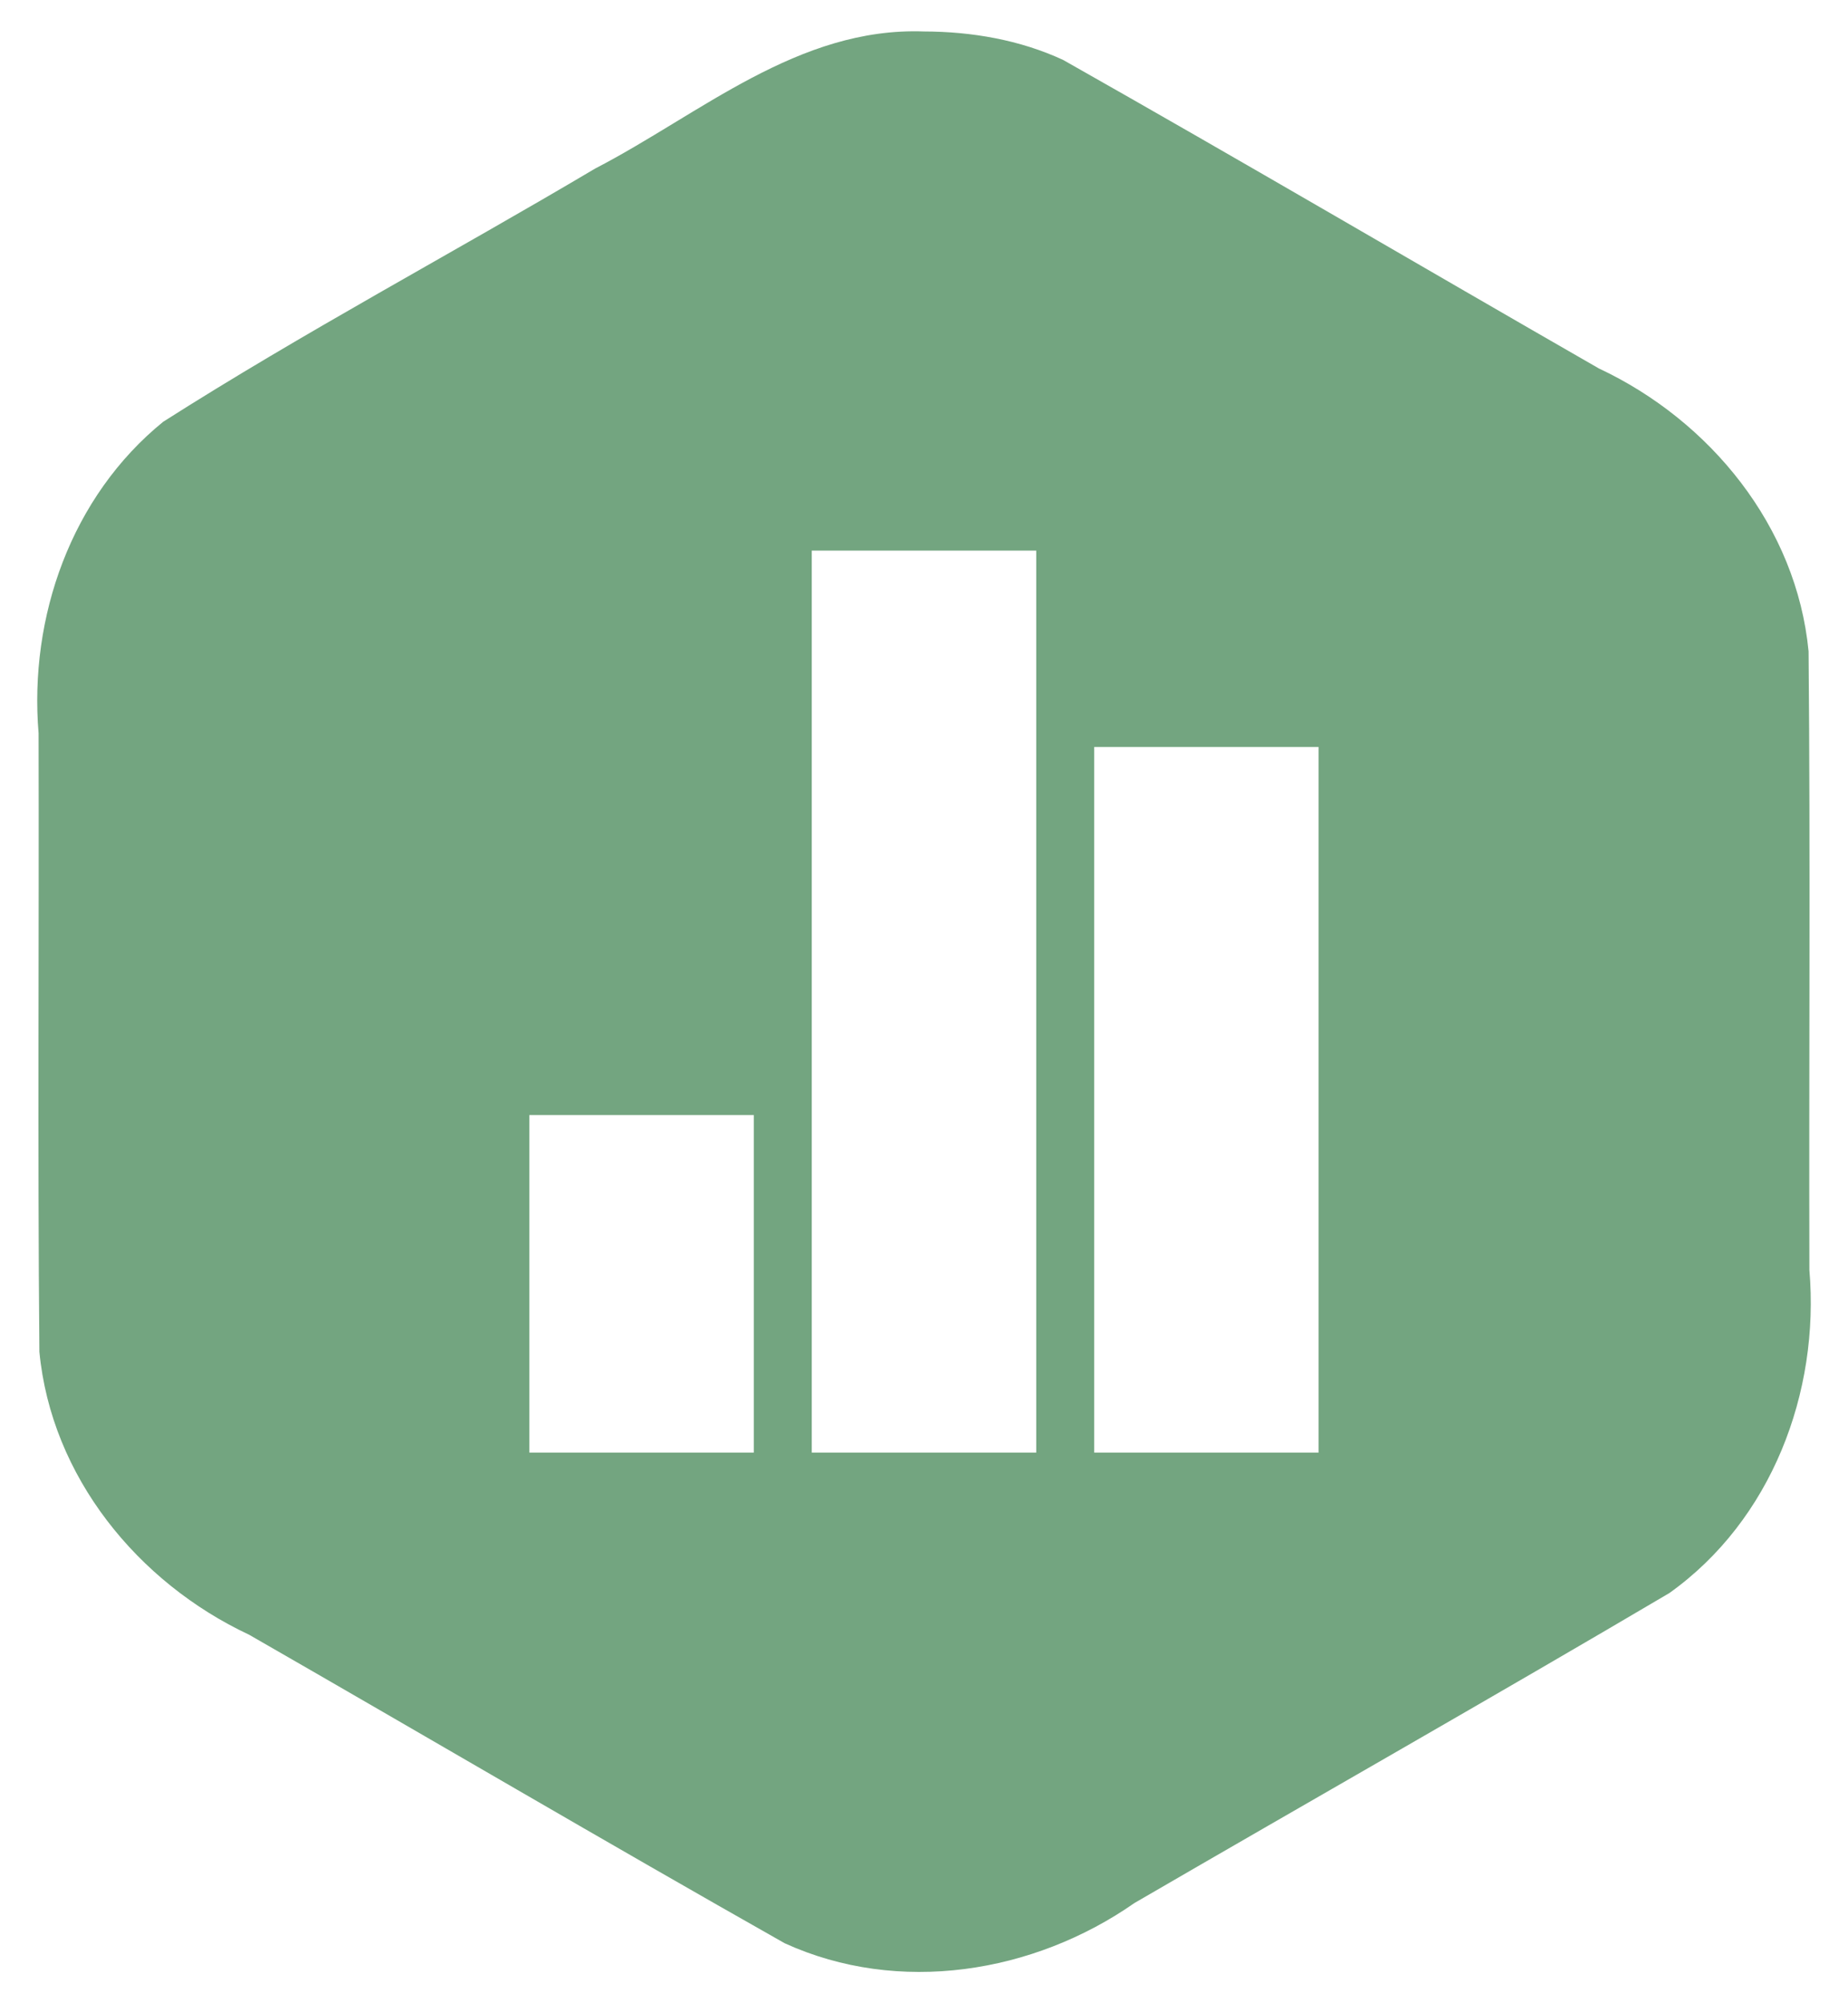<svg width="48" height="52" viewBox="0 0 48 52" fill="none" xmlns="http://www.w3.org/2000/svg">
<path d="M24 0.817C20.731 0.698 18.2 2.956 15.459 4.375C11.731 6.585 7.892 8.624 4.239 10.948C1.849 12.89 0.751 16.016 1.002 19.034C1.016 24.386 0.974 29.738 1.023 35.089C1.332 38.329 3.579 41.079 6.47 42.434C11.111 45.097 15.724 47.81 20.382 50.443C23.343 51.793 26.848 51.225 29.467 49.398C34.095 46.711 38.75 44.071 43.359 41.353C46.011 39.465 47.269 36.145 46.997 32.964C46.983 27.612 47.025 22.259 46.976 16.909C46.666 13.669 44.42 10.919 41.529 9.564C36.888 6.901 32.274 4.19 27.616 1.557C26.489 1.034 25.237 0.82 24 0.817L24 0.817ZM21.085 14.293H26.915V37.706H21.085V14.293ZM28.421 19.389H34.248V37.706H28.421V19.389ZM13.75 28.944H19.579V37.706H13.75V28.944V28.944Z" fill="#73A580"/>
</svg>
